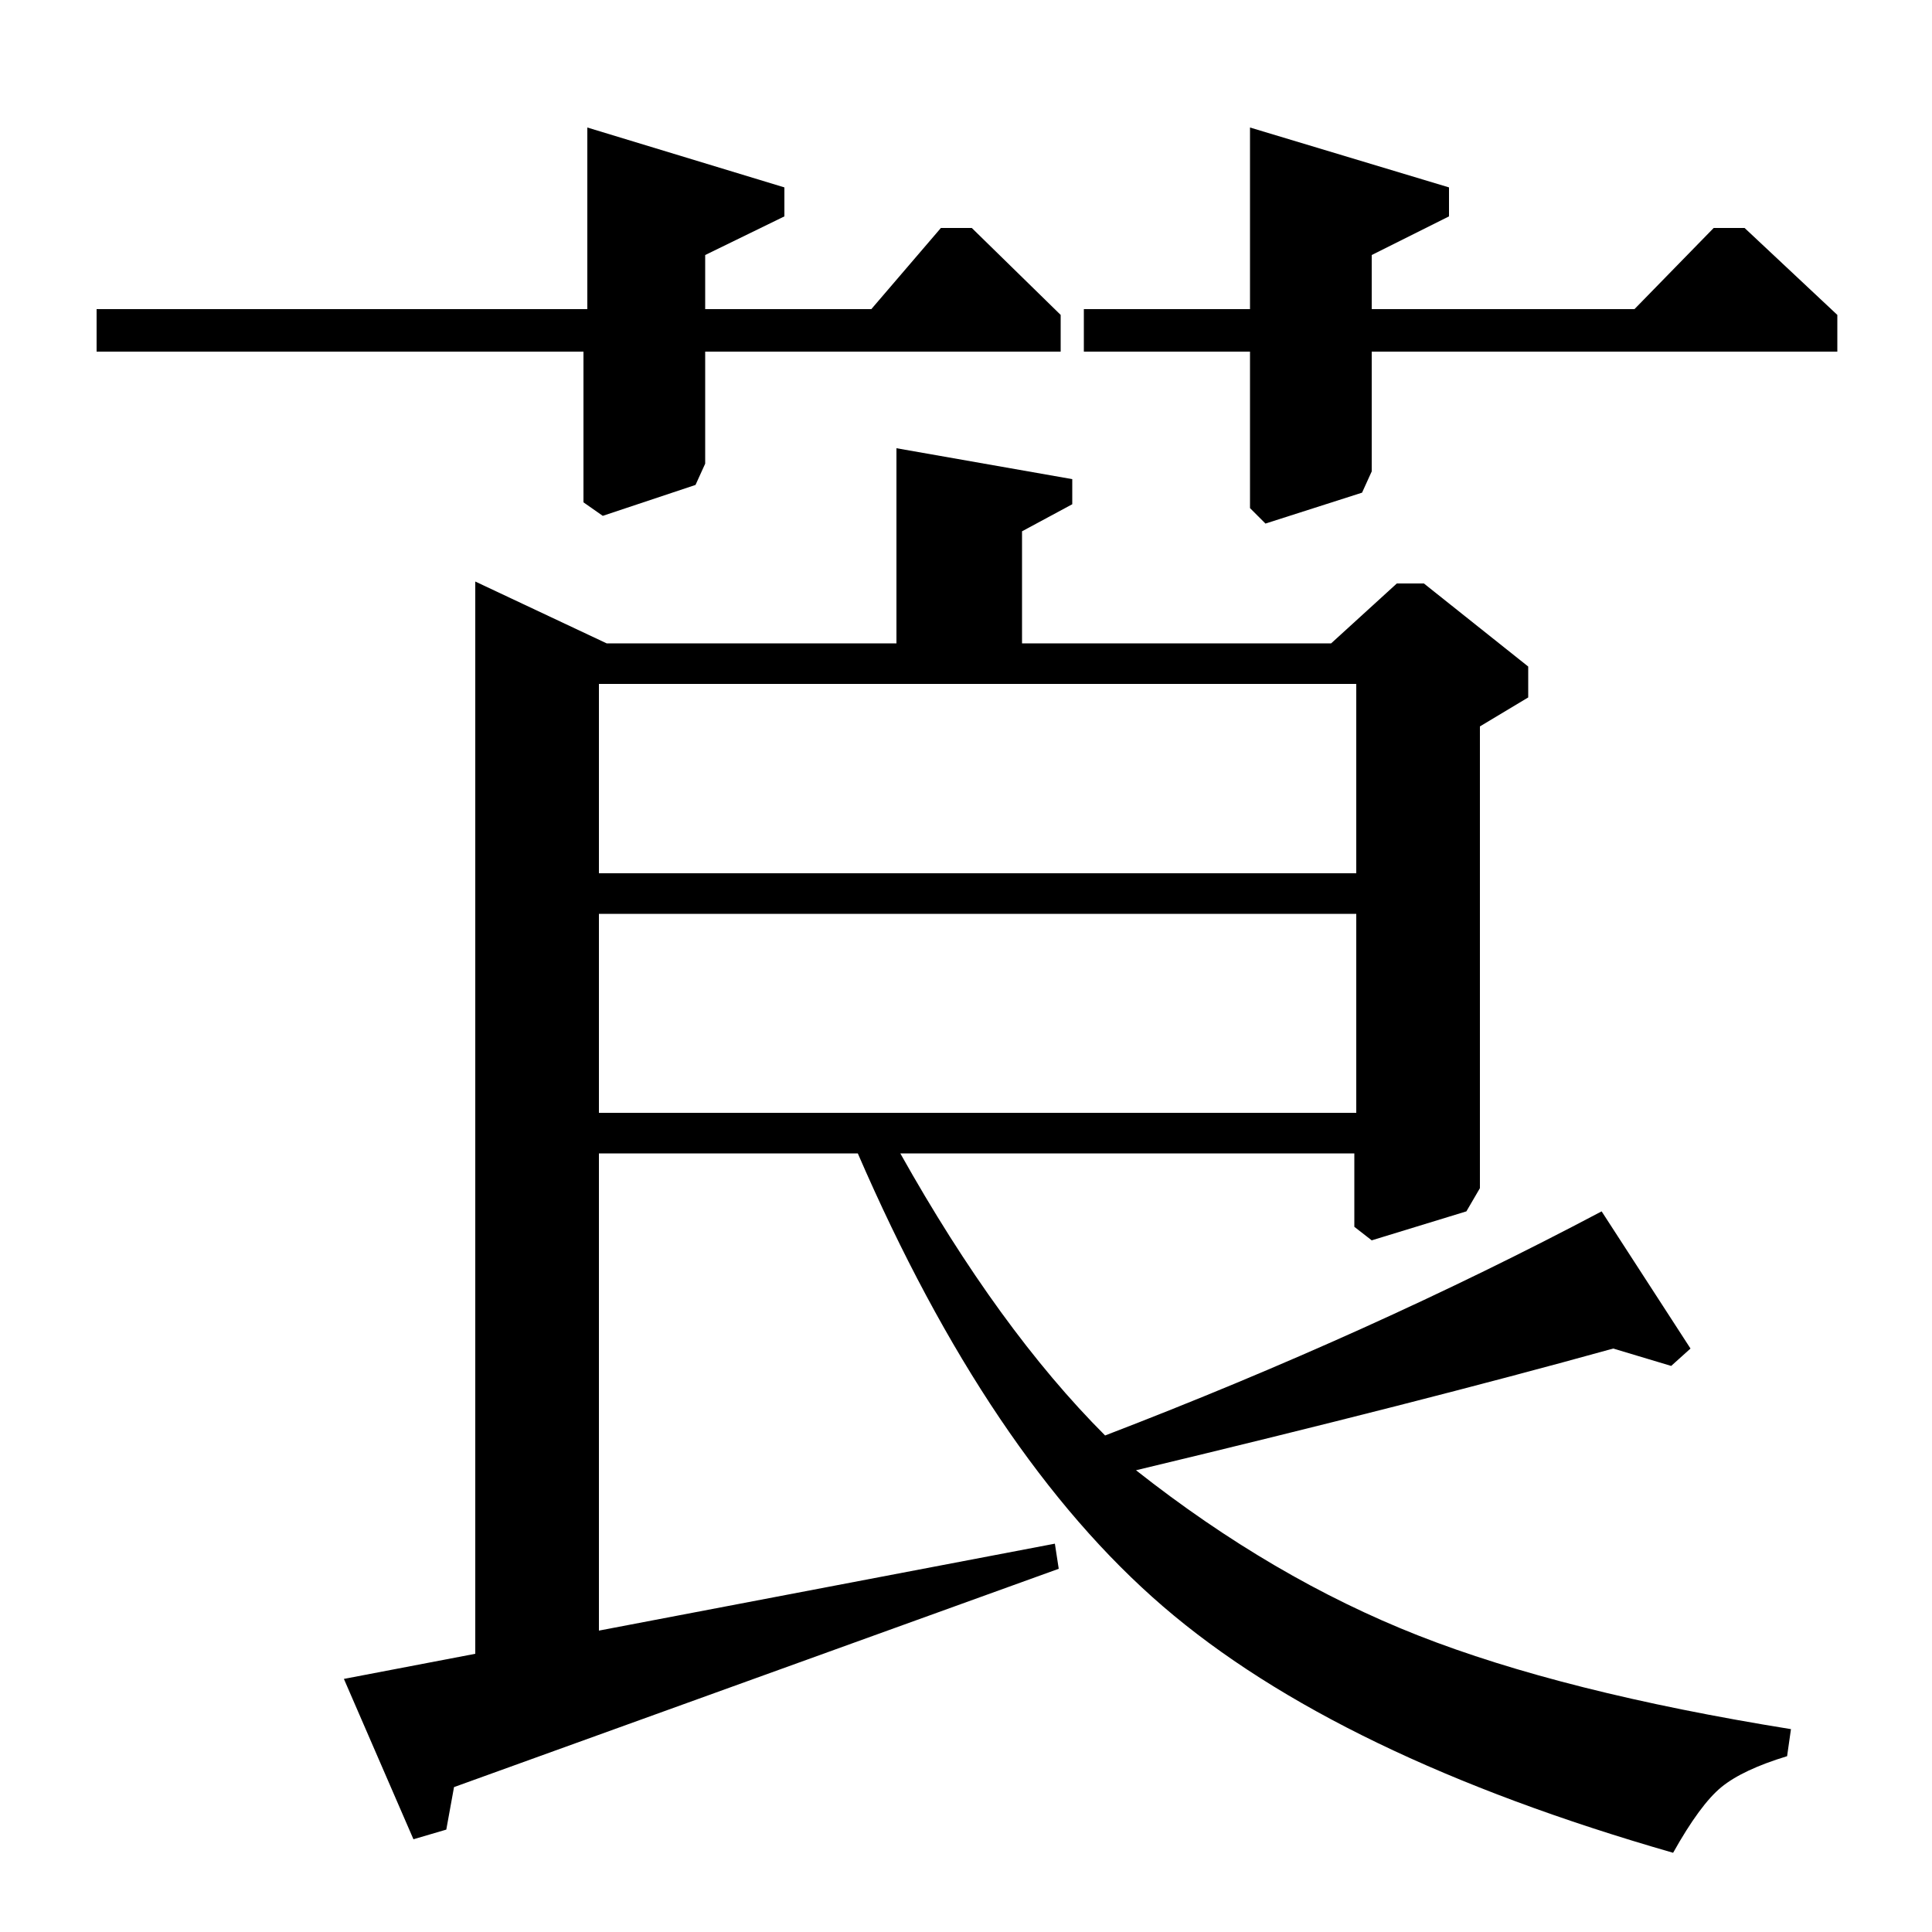<?xml version="1.0" standalone="no"?>
<!DOCTYPE svg PUBLIC "-//W3C//DTD SVG 1.1//EN" "http://www.w3.org/Graphics/SVG/1.1/DTD/svg11.dtd" >
<svg xmlns="http://www.w3.org/2000/svg" xmlns:xlink="http://www.w3.org/1999/xlink" version="1.1" viewBox="0 -140 1000 1000">
  <g transform="matrix(1 0 0 -1 0 860)">
   <path fill="currentColor"
d="M178 131l68 13v555l68 -32h150v101l91 -16v-13l-26 -14v-58h160l34 31h14l54 -43v-16l-25 -15v-239l-7 -12l-49 -15l-9 7v38h-235q51 -91 106 -146q138 53 257 116l46 -71l-10 -9l-30 9q-101 -28 -247 -63q71 -56 146 -85.5t193 -48.5l-2 -14q-23 -7 -34 -16t-25 -34
q-174 50 -264 127.5t-158 234.5h-134v-247l236 45l2 -13l-313 -113l-4 -22l-17 -5zM310 424h392v103h-392v-103zM310 548h392v98h-392v-98zM846 840l41 42h16l48 -45v-19h-241v-62l-5 -11l-50 -16l-8 8v81h-86v22h86v94l103 -31v-15l-40 -20v-28h136zM451 840l36 42h16
l46 -45v-19h-184v-58l-5 -11l-48 -16l-10 7v78h-252v22h254v94l102 -31v-15l-41 -20v-28h86z" />
  </g>

</svg>
